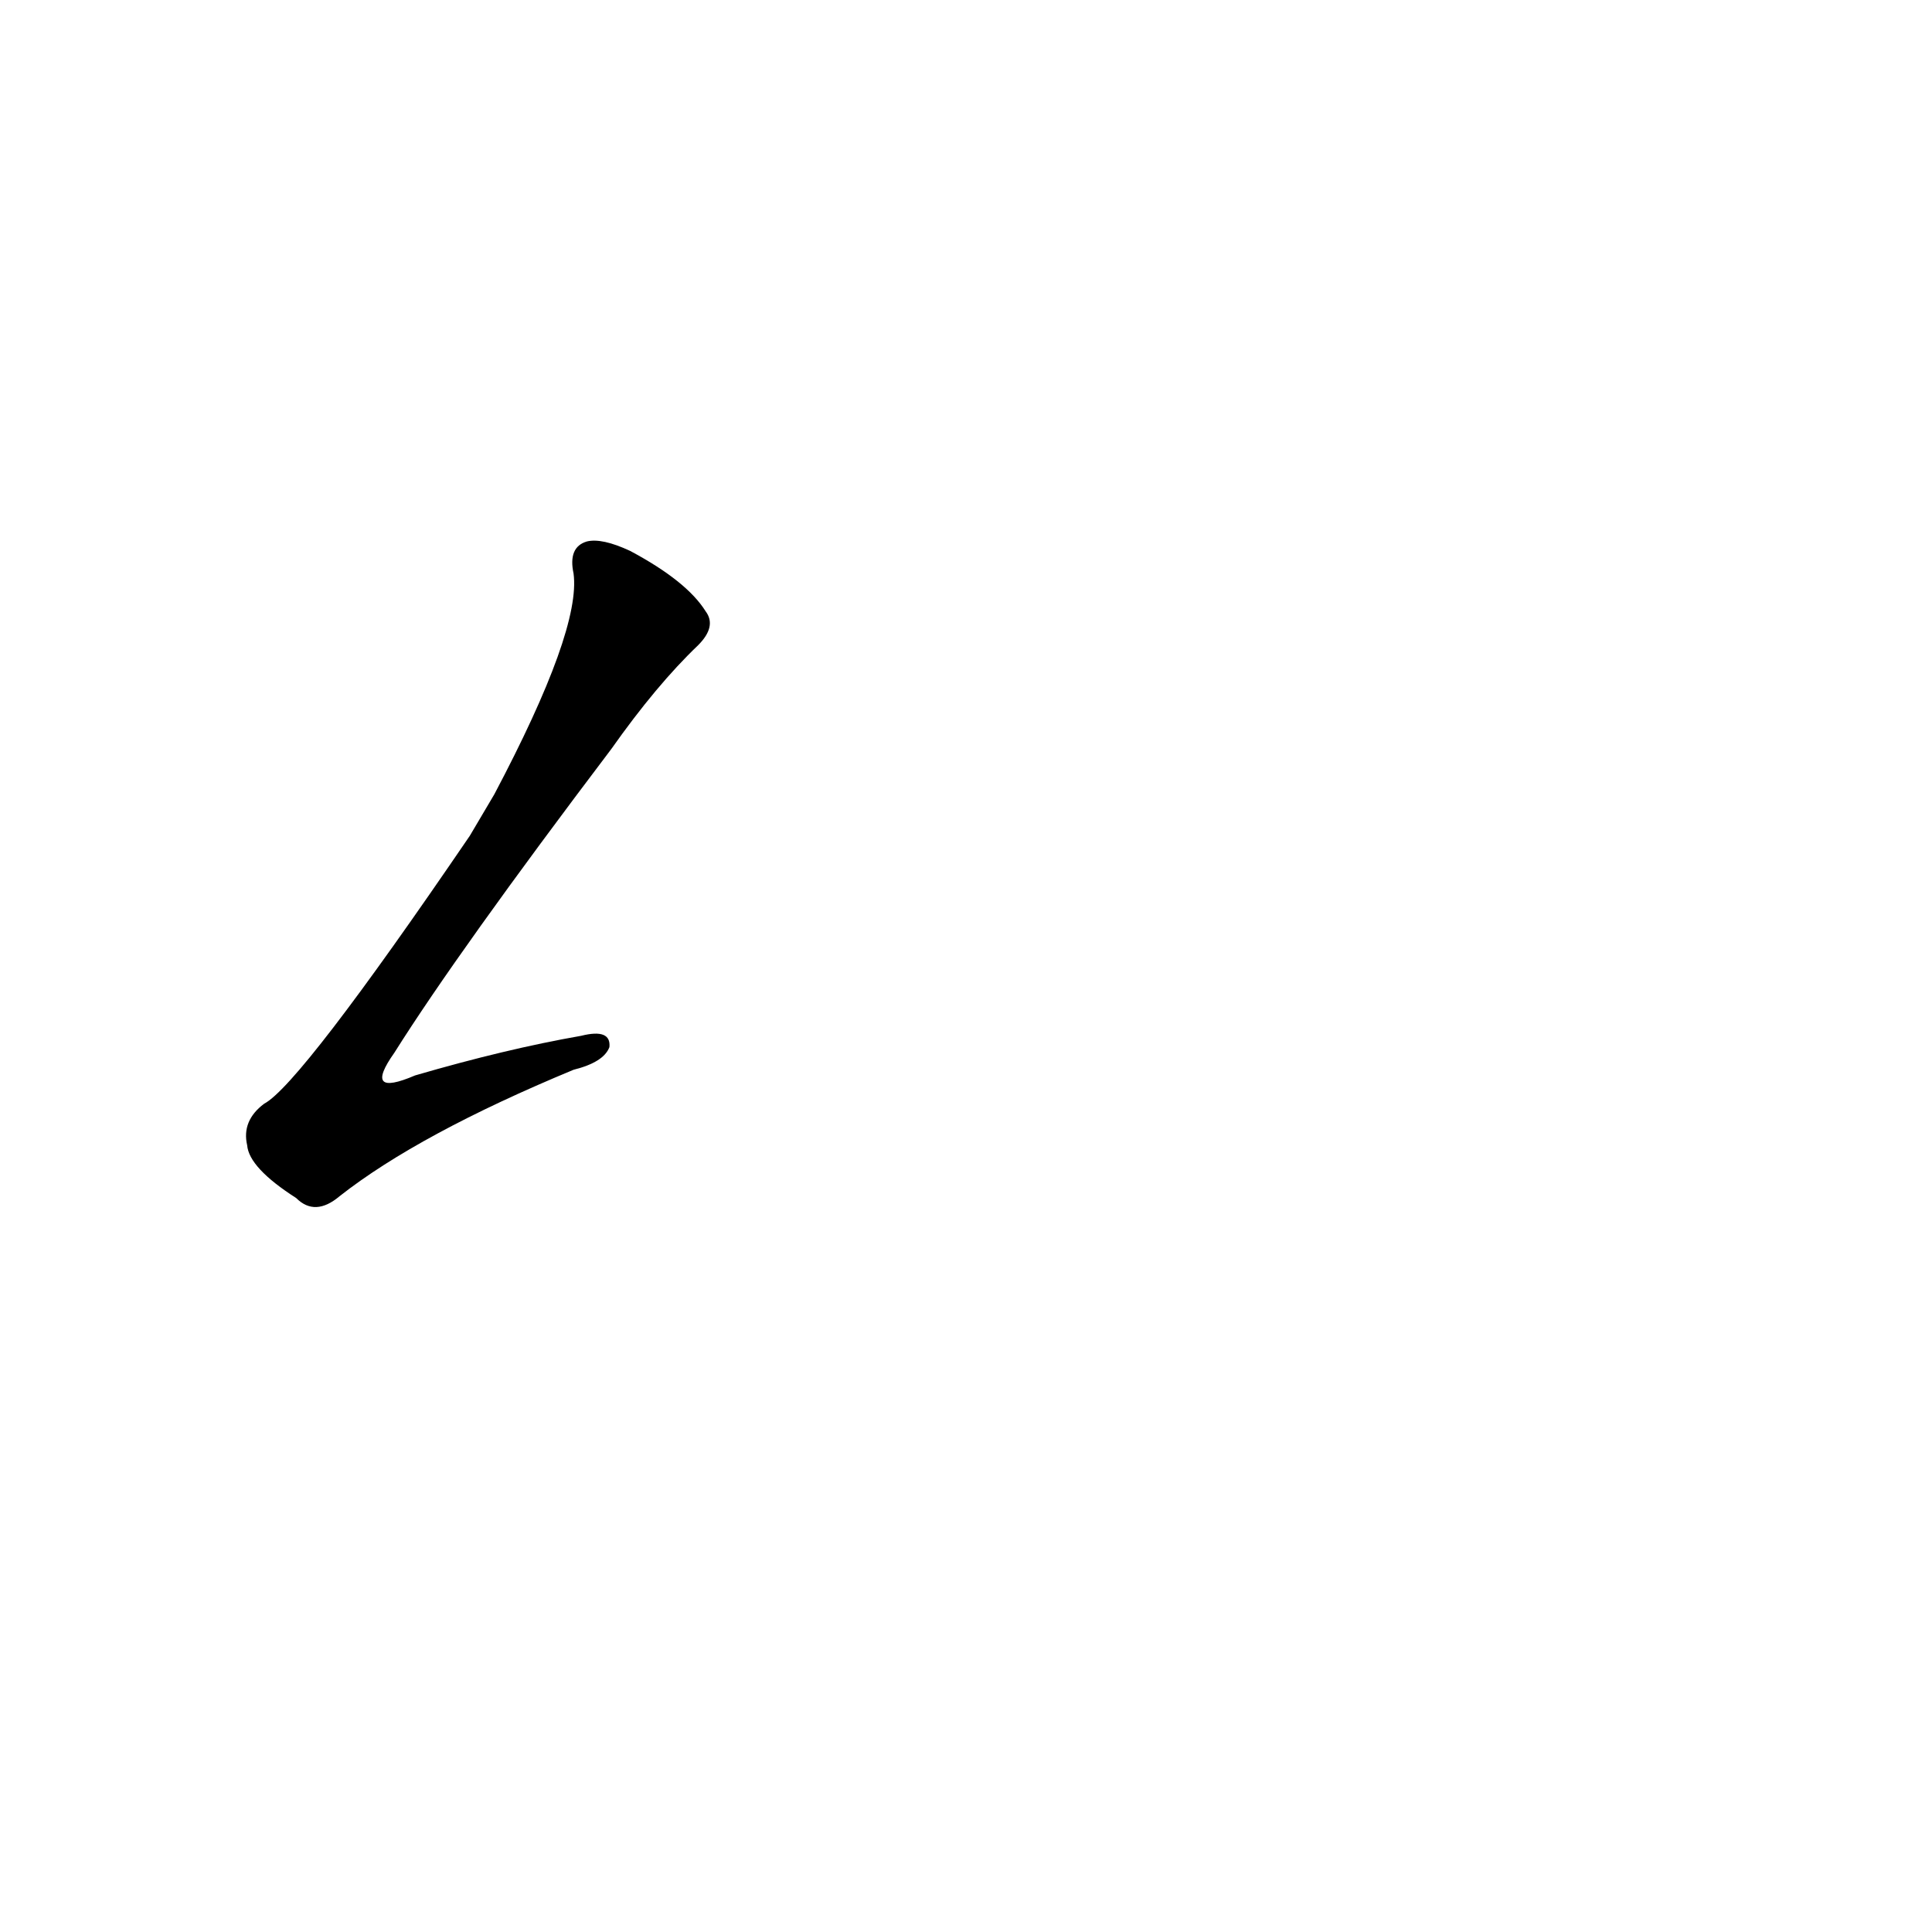 <?xml version='1.0' encoding='utf-8'?>
<svg xmlns="http://www.w3.org/2000/svg" version="1.1" viewBox="0 0 1024 1024"><g transform="scale(1, -1) translate(0, -900)"><path d="M 249 457 Q 159 325 140 315 Q 128 306 131 293 Q 132 281 157 265 Q 167 255 180 266 Q 222 299 304 333 Q 320 337 323 345 Q 324 355 308 351 Q 268 344 220 330 Q 192 318 209 342 Q 243 396 324 503 Q 348 537 370 558 Q 380 568 374 576 Q 364 592 334 608 Q 319 615 311 613 Q 301 610 304 596 Q 308 566 262 479 L 249 457 Z" fill="black" /></g></svg>